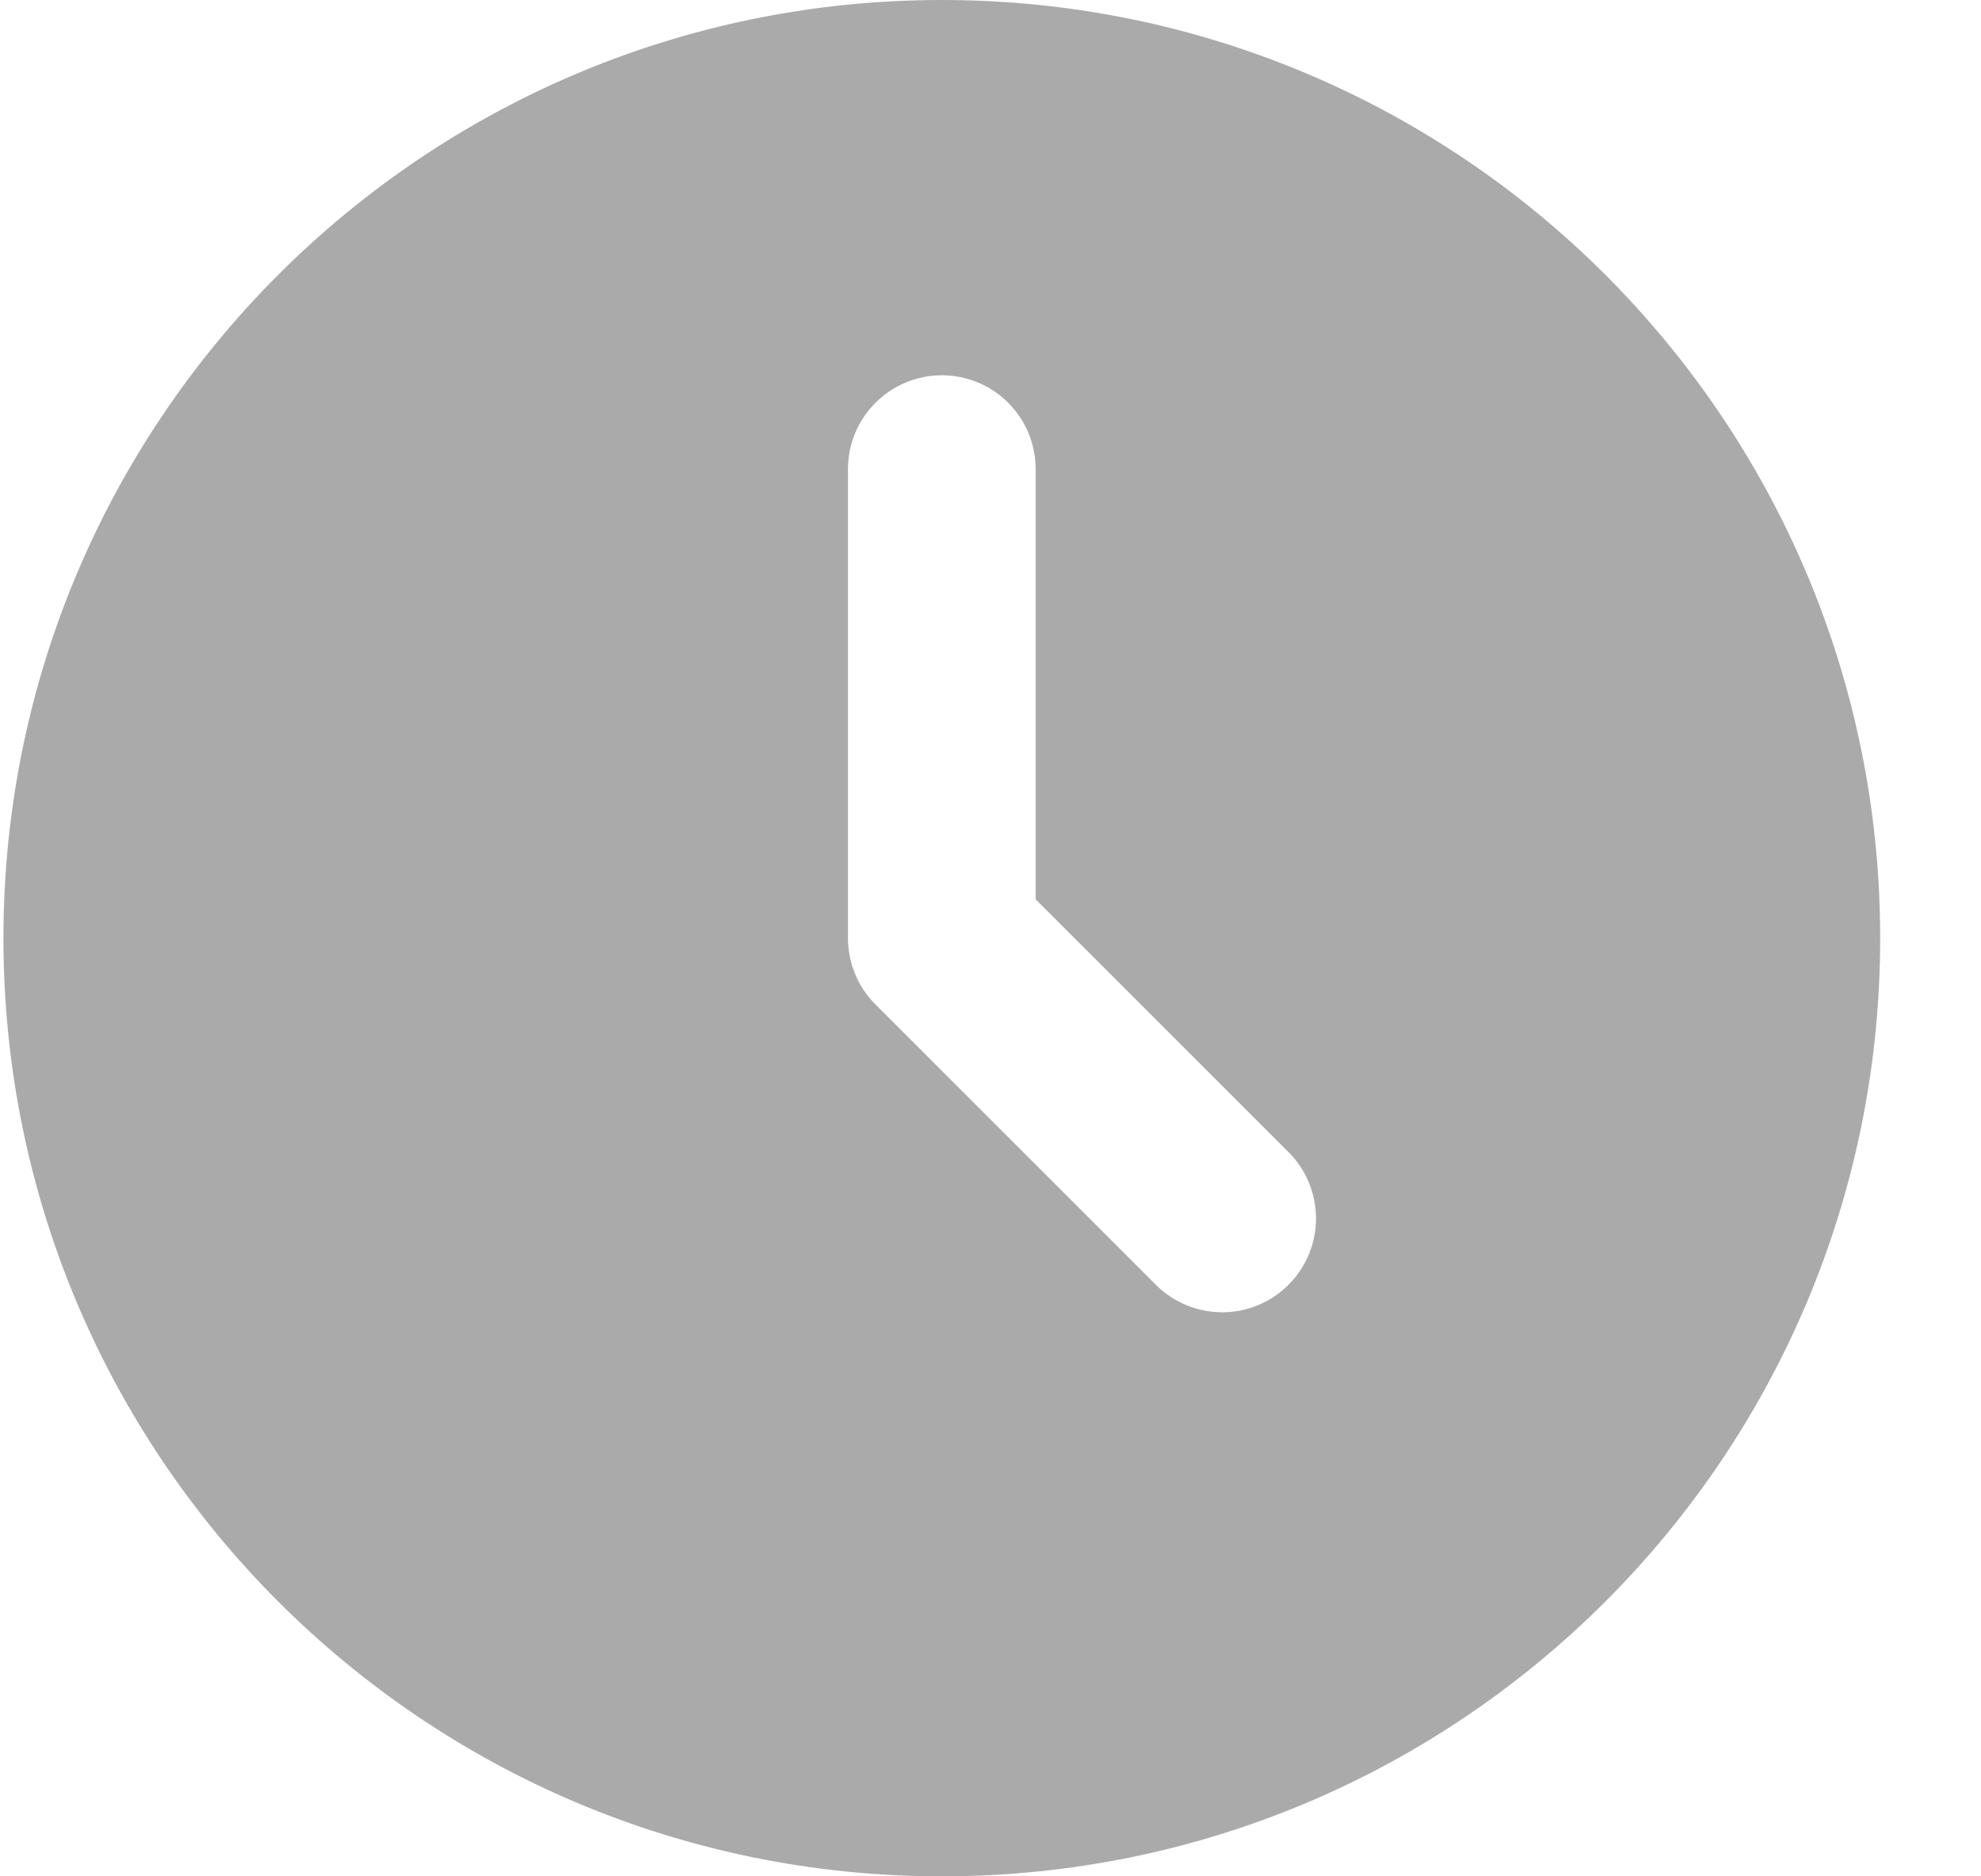 <svg width="19" height="18" viewBox="0 0 19 18" fill="none" xmlns="http://www.w3.org/2000/svg">
<path d="M9.033 0C14.004 0 18.033 4.029 18.033 9C18.033 13.971 14.004 18 9.033 18C4.062 18 0.033 13.971 0.033 9C0.033 4.029 4.062 0 9.033 0ZM9.033 3.6C8.795 3.6 8.566 3.695 8.397 3.864C8.228 4.032 8.133 4.261 8.133 4.5V9C8.133 9.239 8.228 9.468 8.397 9.636L11.097 12.336C11.267 12.5 11.494 12.591 11.73 12.589C11.966 12.587 12.192 12.492 12.358 12.325C12.525 12.159 12.62 11.933 12.622 11.697C12.624 11.461 12.533 11.233 12.37 11.064L9.933 8.627V4.5C9.933 4.261 9.838 4.032 9.67 3.864C9.501 3.695 9.272 3.6 9.033 3.6Z" fill="#AAAAAA"/>
</svg>

